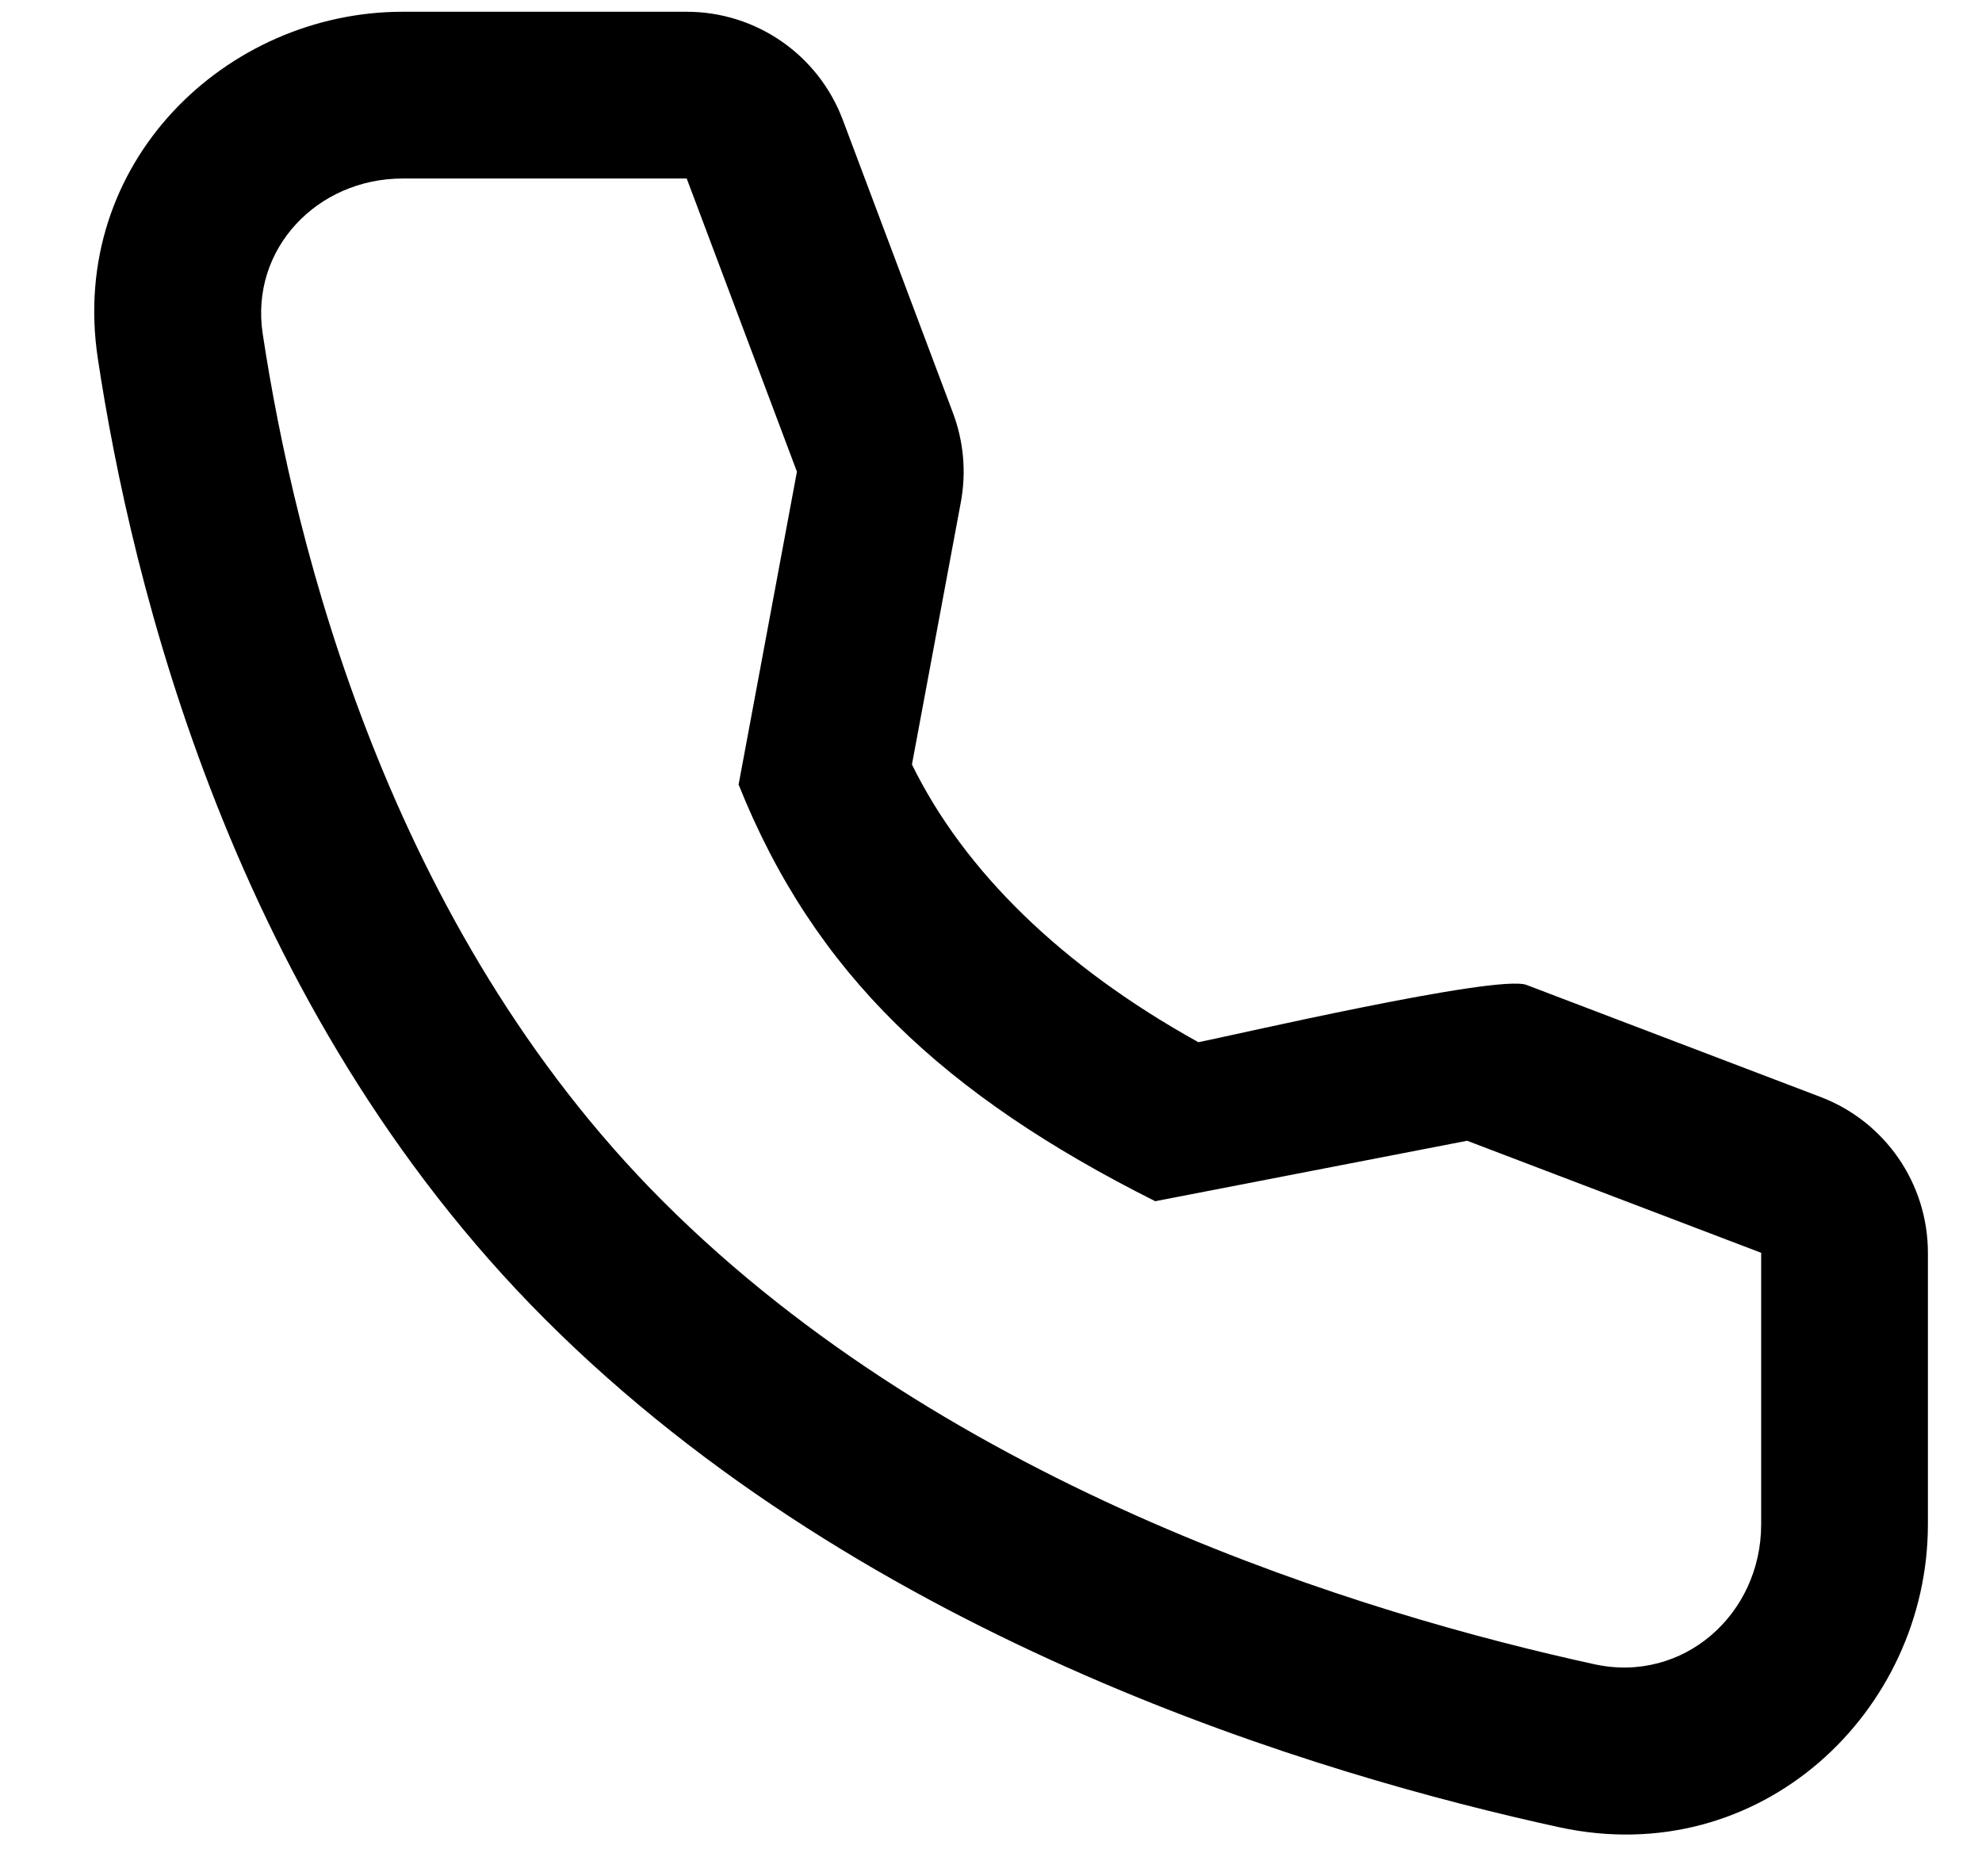 <!-- Generated by IcoMoon.io -->
<svg version="1.1" xmlns="http://www.w3.org/2000/svg" width="541" height="512" viewBox="0 0 541 512">
<title></title>
<g id="icomoon-ignore">
</g>
<path d="M26.705 97.862c9.151 60.619 36.734 176.846 122.044 262.157 88.185 88.183 212.234 124.601 276.842 138.675l0.029 0.005c55.043 11.952 100.614-31.704 100.614-82.683v-74.101c0-18.885-11.662-35.806-29.309-42.53l-80.262-30.577c-7.925-3.019-81.226 14.022-89.552 15.635zM480.723 341.916v74.101c0 24.667-21.359 43.438-45.445 38.207-62.356-13.582-175.677-47.719-254.347-126.387-74.906-74.906-100.544-179.255-109.228-236.794-3.495-23.053 14.865-42.322 38.187-42.322h77.553l30.083 80.013-15.92 85.389c20.675 51.688 56.196 84.851 113.715 113.714l85.14-16.498 80.262 30.578zM327.111 284.445c-37.248-20.657-63.94-46.714-78.189-75.802l13.343-71.569c1.522-8.162 0.781-16.585-2.14-24.358l-30.083-80.013c-6.672-17.744-23.643-29.495-42.6-29.495h-77.553c-48.096 0-91.28 41.126-83.184 94.653z"></path>
</svg>

